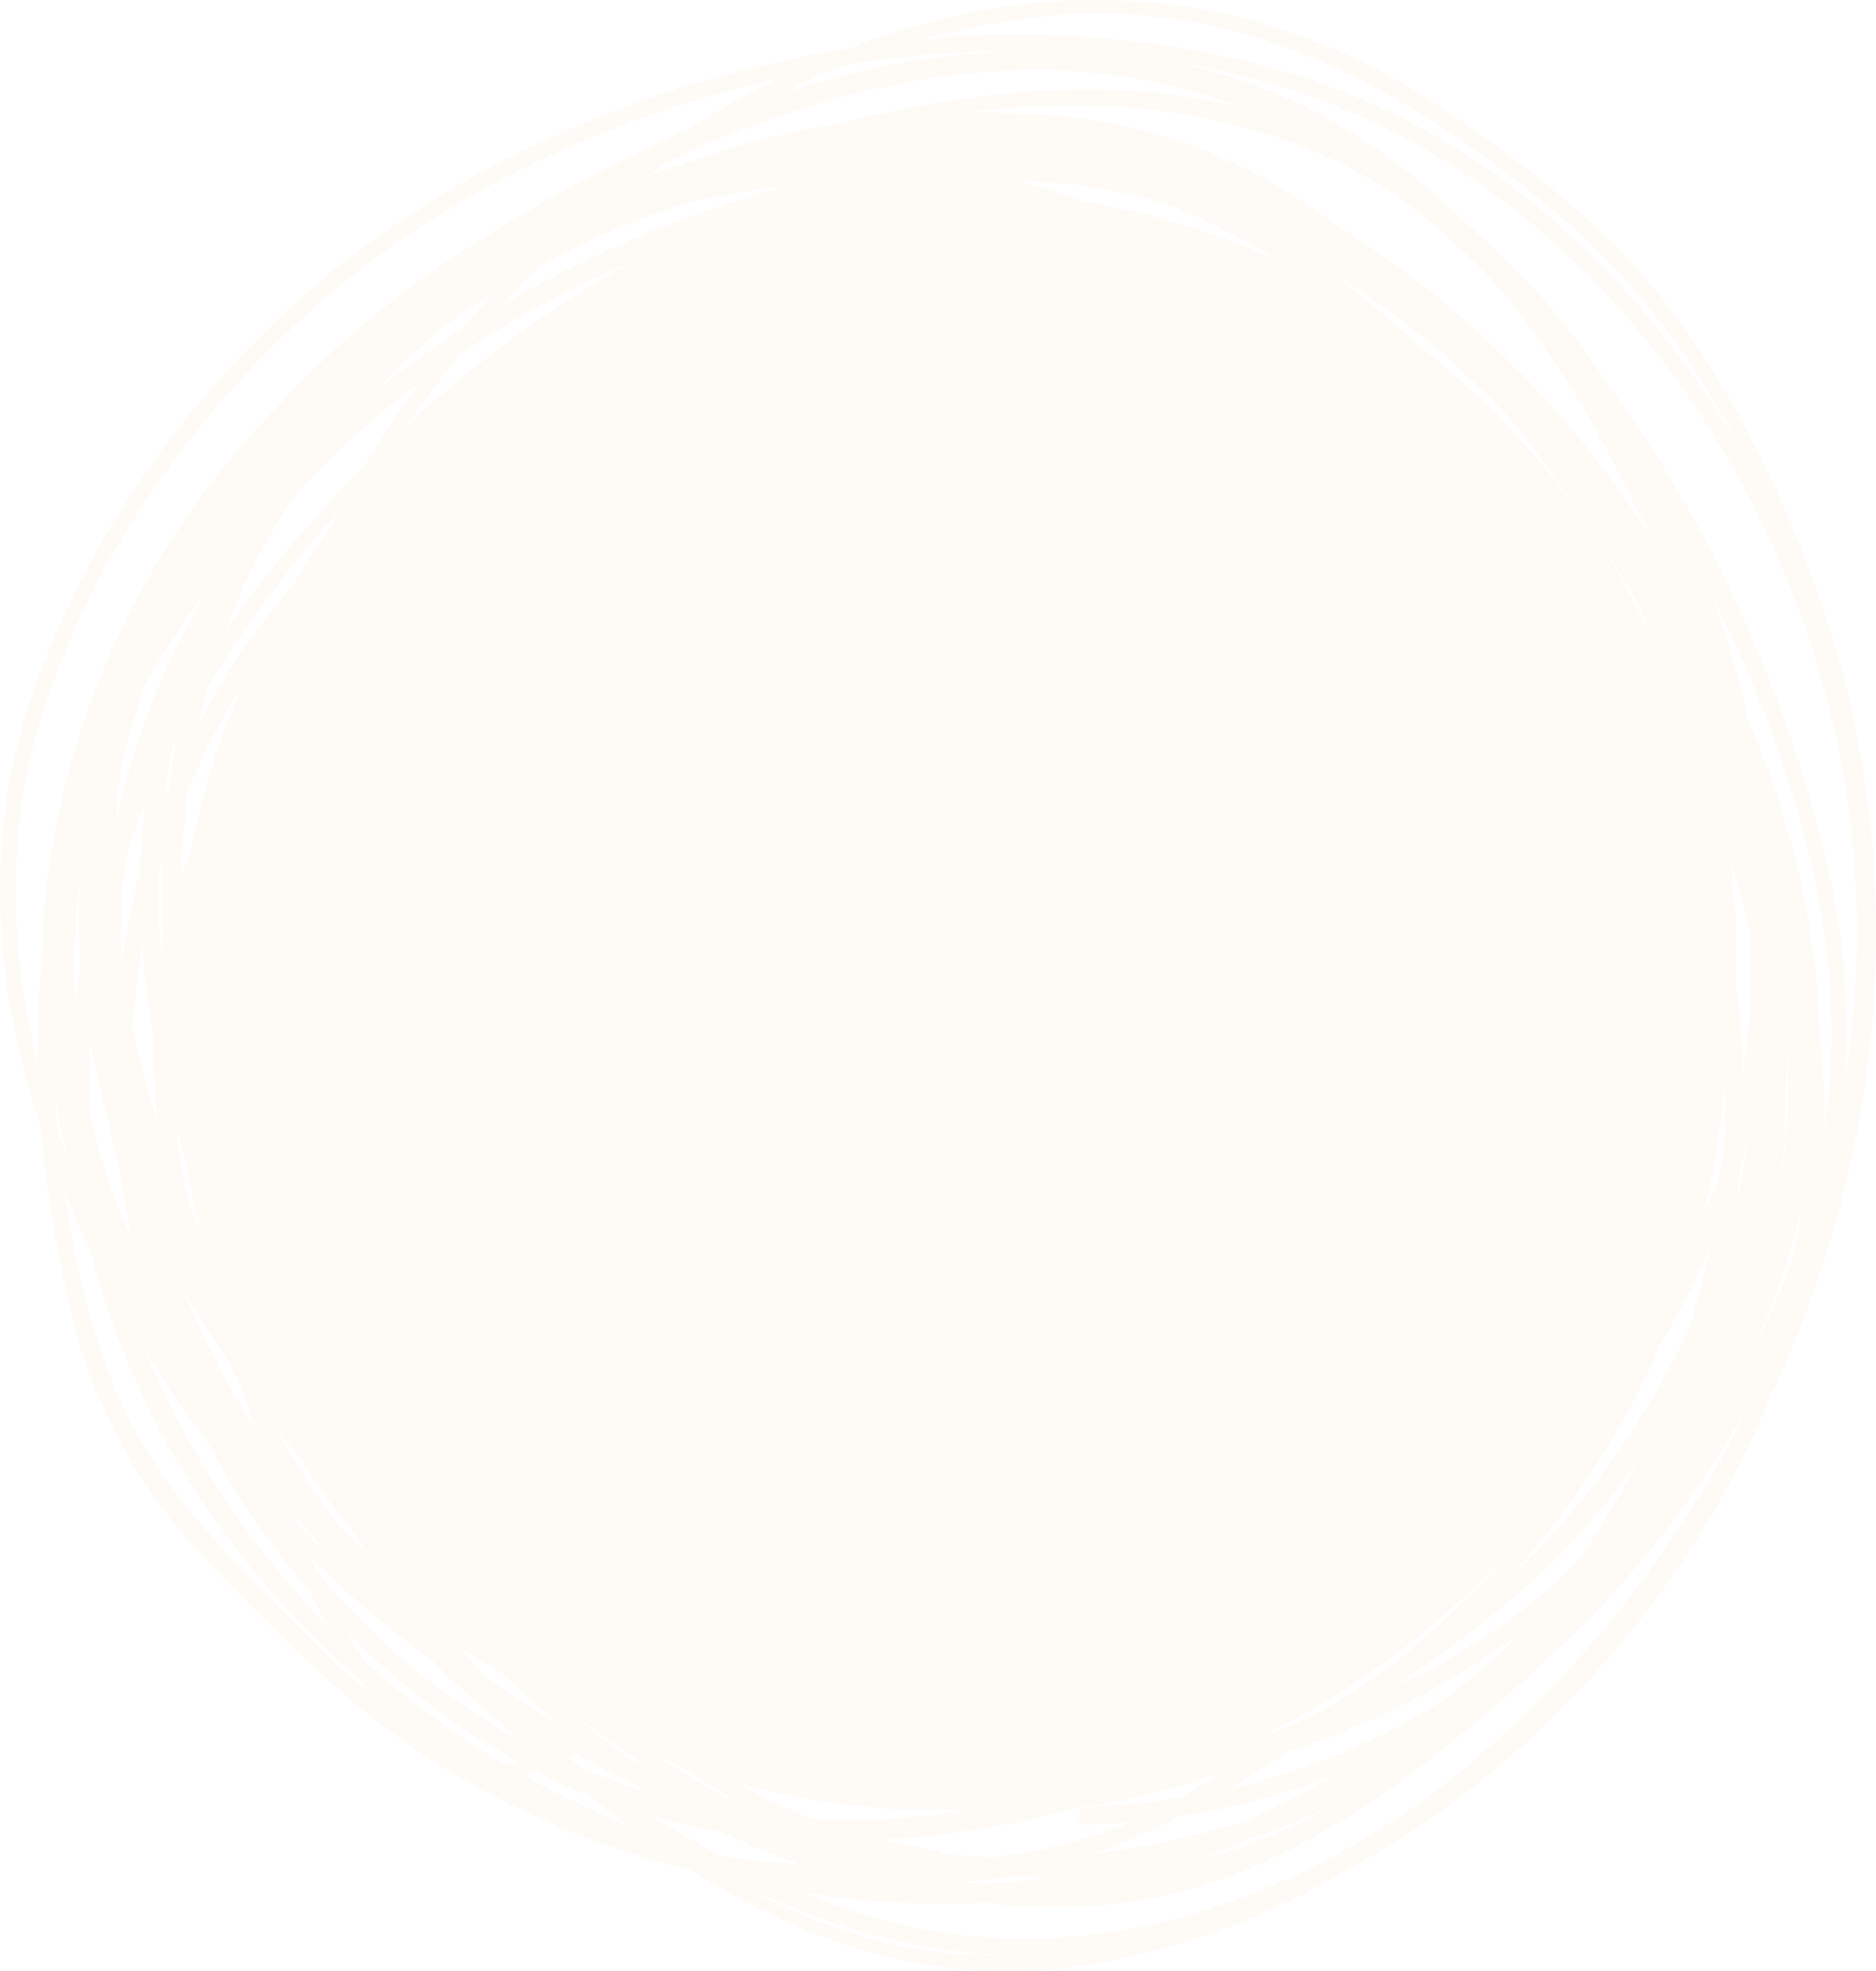<svg xmlns="http://www.w3.org/2000/svg" width="673.146" height="707.397" viewBox="0 0 673.146 707.397"><defs><style>.a{opacity:0.056;}.b{fill:#e4a84b;}</style></defs><g class="a" transform="translate(2178.043 -697.538)"><g transform="translate(-2178.042 697.538)"><g transform="translate(0 0)"><path class="b" d="M650.786,208.771c-12.612-34.14-29.356-68.5-51.319-97.636S550.323,61.556,521.619,41.55C464.646,1.974,399.192-9.986,331.781,8.5a244.488,244.488,0,0,0-26.964,8.916C233.927,28.5,164.994,58.294,113.24,102.437,64.965,143.753,25.823,199.638,7.992,260.96c-13.7,47.622-8.7,97.419,6.741,143.953a450.34,450.34,0,0,0,10.873,66.106,189.4,189.4,0,0,0,47.4,87.633c26.747,27.616,53.059,55.45,86.112,75.673a307.485,307.485,0,0,0,88.5,36.532c40.229,25.659,85.025,41.316,135.474,35.227,35.88-4.349,70.455-17.4,101.769-35.88,66.541-36.315,121.992-99.593,149.826-167.873C677.968,411.219,686.666,305.972,650.786,208.771ZM376.359,5.67c71.108-6.741,130.69,27.4,183.314,71.759,27.617,23.267,49.8,53.711,66.541,86.981C590.334,100.7,534.883,48.726,465.08,26.981c-41.969-13.047-88.069-16.961-133.952-12.83a261.384,261.384,0,0,1,45.23-8.481Zm72.195,647.138-5,1.74A265.291,265.291,0,0,1,393.1,664.986a237.243,237.243,0,0,0,30.009-13.265,265.076,265.076,0,0,0,55.451-14.569,276.4,276.4,0,0,1-29.791,15.657Zm27.834-4.132a173.743,173.743,0,0,1-47.622,19.136l14.569-5.654,7.611-3.262a252.077,252.077,0,0,0,25.442-10.22Zm-120.47,17.831-15.439-.87-2.827-.435a1.957,1.957,0,0,0-1.522-1.087L315.472,660.2a312.264,312.264,0,0,0,69.585-11.308,244.85,244.85,0,0,0,55.233-13.7l-16.744,10a275.716,275.716,0,0,1-33.488,3.262c-4.132.218-4.132,6.524,0,6.524l15.874-1.087-2.392,1.087a177.884,177.884,0,0,1-47.622,11.525Zm20.875,7.176q-11.307,1.74-22.615,2.392l-10.655-.652h-1.087A145.158,145.158,0,0,0,359.18,673.9c5.654-.87,11.96,0,17.831-.218ZM264.153,646.5l-3.262-1.087c-8.263-4.567-16.309-9.35-24.137-14.569l6.959,2.609c6.959,4.567,13.7,8.915,20.658,13.047Zm-63.932-28.051-11.308-6.524-13.482-9.35H175L165.429,591.7h0c4.567,2.827,9.133,5.654,13.917,8.046C186.087,606.056,193.045,612.362,200.221,618.451Zm-68.5-61.322-9.785-8.915a350.345,350.345,0,0,1-22.833-35.445l8.916,11.09a281.848,281.848,0,0,0,18.7,25.877ZM91.277,512.552A336.4,336.4,0,0,1,65.4,462.321q6.306,10.872,13.265,21.093a86.669,86.669,0,0,1,11.09,23.92Zm-23.268-79.8a275.935,275.935,0,0,1-5.219-29.139c1.087,3.914,2.392,8.046,3.7,11.96q2.392,13.7,5.871,26.964ZM64.965,314.453a303.121,303.121,0,0,1,2.392-30.878,258.336,258.336,0,0,1,19.571-37.619,301.821,301.821,0,0,0-18.7,60.234c-1.087,2.609-2.175,5.219-3.262,8.046ZM60.616,282.7l-1.74,4.567c.217-1.522.217-3.044.435-4.349.652-5,1.74-10,2.609-15l1.3-2.609C62.356,270.962,61.486,276.834,60.616,282.7ZM387.884,72.211a206.264,206.264,0,0,0-22.4-7.176l10.655.435A218.538,218.538,0,0,1,398.974,68.3c6.306,1.3,12.612,2.827,18.7,4.566a238.547,238.547,0,0,1,42.838,21.745,263.99,263.99,0,0,0-72.63-22.4ZM226.316,94.391A409.246,409.246,0,0,0,145.641,153.1c6.089-8.916,12.83-17.614,19.571-26.094a327.926,327.926,0,0,1,61.1-32.618Zm-45.883,15q6.959-7.611,14.352-14.569a302.477,302.477,0,0,1,41.534-18.7l7.393-2.392A199.841,199.841,0,0,1,280.9,67.209,410.99,410.99,0,0,0,180.433,109.4Zm-14.569,8.7q-15.222,9.785-29.574,20.875a297.476,297.476,0,0,1,23.268-22.18l8.916-6.306,9.568-6.089c-4.132,4.349-8.263,8.916-12.177,13.7Zm-15,18.918c-6.959,9.568-13.482,19.353-19.571,29.574a477.31,477.31,0,0,0-46.97,54.8l-3.479,5a222.888,222.888,0,0,1,11.308-25.659c3.7-6.958,7.611-13.917,11.96-20.658a276.818,276.818,0,0,1,31.966-31.313C140.856,144.84,145.858,140.926,150.859,137.012Zm-28.921,46.1-3.262,6.089q-6.959,9.785-13.265,20.223l-7.611,9.35a269.639,269.639,0,0,0-26.312,40.664q1.522-6.958,3.479-13.917a434.691,434.691,0,0,1,46.97-62.409ZM71.489,217.034A261.159,261.159,0,0,0,41.48,296.4c.435-7.176.87-14.134,1.957-21.31a224.2,224.2,0,0,1,7.393-25.877v-.87l.435-1.3A302.258,302.258,0,0,1,73.228,213.12ZM58.659,336.85a47.094,47.094,0,0,0-.87,5.436,275.512,275.512,0,0,1-.87-29.356l1.74-5.871C58.224,317.062,58.224,326.848,58.659,336.85Zm-6.524-48.709a230.573,230.573,0,0,0-1.74,24.572A271.605,271.605,0,0,0,43.655,346.2l-.435-3.914a222.236,222.236,0,0,1,2.392-36.75q2.827-8.7,6.524-17.179ZM43.22,420.135a257.5,257.5,0,0,0,4.567,25.877,239.63,239.63,0,0,1-15.222-44.8,253.975,253.975,0,0,1-.217-27.616c1.3,6.958,2.827,13.917,4.567,20.658s3.914,17.4,6.306,26.094Zm4.349-50.449a259.2,259.2,0,0,1,3.479-30.878,296.582,296.582,0,0,0,3.914,31.531,224.408,224.408,0,0,0,1.74,32.618A329.441,329.441,0,0,1,47.786,369.9ZM74.533,517.553A292.038,292.038,0,0,0,111.5,571.482q2.827,6.089,6.089,11.96a304.435,304.435,0,0,1-65.671-99.376,389.013,389.013,0,0,0,22.615,33.488ZM105.846,544.3l2.175,1.957c3.7,4.567,7.393,9.133,11.308,13.482l-12.395-12.177Zm108.292,77.2c5.871,4.132,11.96,8.263,18.049,12.395l-5.436-2.392q-10.655-7.393-20.876-15.657l2.392,1.3Zm21.093,22.4a235.952,235.952,0,0,1-25.442-8.7l-5.871-4.349,2.827-1.522a310.659,310.659,0,0,0,28.486,14.787Zm100.029,5.436h2.392l8.481.652a283.358,283.358,0,0,1-54.363,2.827,204.849,204.849,0,0,1-25.007-11.742l-2.175-1.3a266.388,266.388,0,0,0,70.673,9.785Zm105.9-7.611,21.963-13.482A294,294,0,0,0,539.45,590.4l5-3.044-5.436,5.436q-9.568,8.481-19.788,16.526a242.25,242.25,0,0,1-78.066,32.618Zm97.419-58.277a278.574,278.574,0,0,1-24.572,15.439c-5.219,2.609-10.655,5-15.874,7.393a379.885,379.885,0,0,0,46.535-34.357,260.944,260.944,0,0,0,43.056-47.622,284.87,284.87,0,0,1-22.615,37.4,266.6,266.6,0,0,1-26.529,21.963Zm3.914-18.484,5.436-6.089a297.684,297.684,0,0,0,47.84-76.543A286.153,286.153,0,0,0,613.6,447.534q-2.827,14.134-6.958,27.834a287.473,287.473,0,0,1-63.932,89.808Zm68.933-130.036a292.262,292.262,0,0,0,6.958-42.186c.218-1.522.652-2.827.87-4.349,0,8.916-.217,18.049-1.087,26.964s-3.914,13.265-6.524,19.788ZM504.657,593.227a241.826,241.826,0,0,1-26.747,18.7c-5.654,3.044-11.308,5.871-17.179,8.481L452.9,622.8a290.083,290.083,0,0,0,101.769-81.762A317.912,317.912,0,0,1,504.657,593.227Zm5-468.61A314.436,314.436,0,0,0,477.04,97.653l8.7,5.219a289.867,289.867,0,0,1,58.06,49.579,626.877,626.877,0,0,1,43.056,62.409l3.914,8.7,3.914,9.568-.652-1.087a280.514,280.514,0,0,0-84.372-107.421Zm75.457,38.924.652,1.087a301.007,301.007,0,0,1,14.569,30.443Q593.161,178.763,585.115,163.541Zm5.871,27.182-7.611-11.308A354.016,354.016,0,0,0,480.3,81.344a205.714,205.714,0,0,0-65.889-33.488c-20.658-5.871-44.8-7.828-68.281-7.393C400.5,33.287,455.3,40.028,501.178,70.036a299.012,299.012,0,0,1,36.315,32.618,349.235,349.235,0,0,1,40.664,61.756q6.85,12.721,13.047,26.094ZM309.166,42.42l-6.306,1.74a274.211,274.211,0,0,0-53.929,13.482L232.622,62.86l4.784-3.479,16.744-8.046c61.539-25.442,128.08-37.4,191.794-12.612C401.149,27.416,354.179,31.982,309.166,42.42Zm57.19-24.137A290.086,290.086,0,0,0,278.5,34.374q12.177-6.089,24.572-11.09a393.6,393.6,0,0,1,63.279-5ZM15.168,344.9a311.394,311.394,0,0,0-1.522,37.619c-9.568-38.489-11.743-78.5-1.087-117.207,16.309-59.147,53.276-112.858,98.507-153.521s106.118-69.8,169.179-83.937a324.442,324.442,0,0,0-33.923,18.918,563.86,563.86,0,0,0-76.979,41.316,336.4,336.4,0,0,0-71.542,59.8A296.387,296.387,0,0,0,17.56,311.626a233.33,233.33,0,0,0-2.392,33.27Zm13.7,1.957q-1.087,6.741-1.957,13.7a235.5,235.5,0,0,1,1.74-44.143,240.727,240.727,0,0,0,.217,30.443Zm-8.7,54.8c-.217-2.609-.435-5.219-.435-7.828a226.149,226.149,0,0,0,5,23.485q-2.175-5.654-4.132-11.525A29.712,29.712,0,0,1,20.169,401.651ZM112.153,588.66C86.71,563,60.616,539.3,44.742,506.246,33.434,482.326,26.911,454.492,23,427.311q4.567,11.09,9.568,21.745c13.917,55.885,46.1,106.987,88.069,146.345l9.133,8.263,2.392,3.479q-10.438-8.915-20.223-18.484Zm68.933,44.578q-9.351-5.436-18.266-11.742a312.255,312.255,0,0,1-32.4-25.659c-2.174-3.479-4.349-7.176-6.524-10.873a260.075,260.075,0,0,0,62.409,47.4ZM127.374,579.31a196.875,196.875,0,0,1-14.135-16.091l-1.957-4.349a382.931,382.931,0,0,0,43.926,37.184c5.436,5.436,10.873,10.655,16.526,15.656l15.439,13.047a238.548,238.548,0,0,1-59.8-45.448Zm60.452,57.842,4.784-1.3q9.133,4.567,18.919,8.481l13.047,10.438a313.77,313.77,0,0,1-36.75-17.614Zm45.883,14.569a232.86,232.86,0,0,0,25.442,5.654,260.114,260.114,0,0,0,27.4,11.525,224.442,224.442,0,0,1-27.834-2.827Q246.1,659.55,233.709,651.721ZM343.959,701.3c-29.139-2.175-56.973-12.612-82.85-27.4,30.444,15.439,63.062,25.877,96.55,27.616h7.393A192.663,192.663,0,0,1,343.959,701.3Zm276.384-182.66A398.156,398.156,0,0,1,537.71,624.1a354.689,354.689,0,0,1-29.574,23.92c-57.625,40.011-126.776,59.582-195.274,40.011a275.554,275.554,0,0,1-26.529-9.35,293.574,293.574,0,0,0,67.846,4.131,182.447,182.447,0,0,0,67.411-3.479c36.1-8.915,68.281-29.573,97.2-52.406q15.439-12.177,29.574-25.442a360.537,360.537,0,0,0,78.718-96.984C624.909,509.29,622.735,513.857,620.343,518.641Zm5-133.516a289.2,289.2,0,0,0-2.392-31.748,288.991,288.991,0,0,0-2.175-45.013q4.349,13.7,7.393,27.617A231.816,231.816,0,0,1,625.344,385.125Zm2.175,23.05q-1.74,11.525-4.567,22.615c.435-3.479.87-7.176,1.3-10.655s2.175-8.046,3.262-12.177Zm16.744,40.446a265.086,265.086,0,0,1-16.744,39.141,279.869,279.869,0,0,0,19.136-55.233c-.87,5.219-1.522,10.438-2.609,15.874Zm-6.089-19.136a268.117,268.117,0,0,0,2.61-37.837c.217-6.306.435-12.395.435-18.7a258.337,258.337,0,0,1-2.392,52.623,29.65,29.65,0,0,0-.87,3.7Zm18.919-47.84c-.435,8.046-1.3,16.091-2.392,24.137a288.522,288.522,0,0,0-1.74-33.053c-.652-38.489-10.22-77.63-25.659-114.38a424.891,424.891,0,0,0-13.047-44.8c26.094,51.971,45.448,111.118,42.621,168.091Zm1.087-59.365c-12.395-61.322-40.447-128.949-81.763-185.052a260.506,260.506,0,0,0-50.667-57.19C504,58.511,478.563,40.9,449.206,30.243A194.838,194.838,0,0,0,420.5,22.2c8.046,1.3,15.874,2.609,23.485,4.567C569.458,56.119,654.048,181.372,665.138,305.537a322.693,322.693,0,0,1-3.262,82.632,242.461,242.461,0,0,0-3.914-65.888Z" transform="translate(0)"/></g></g></g></svg>